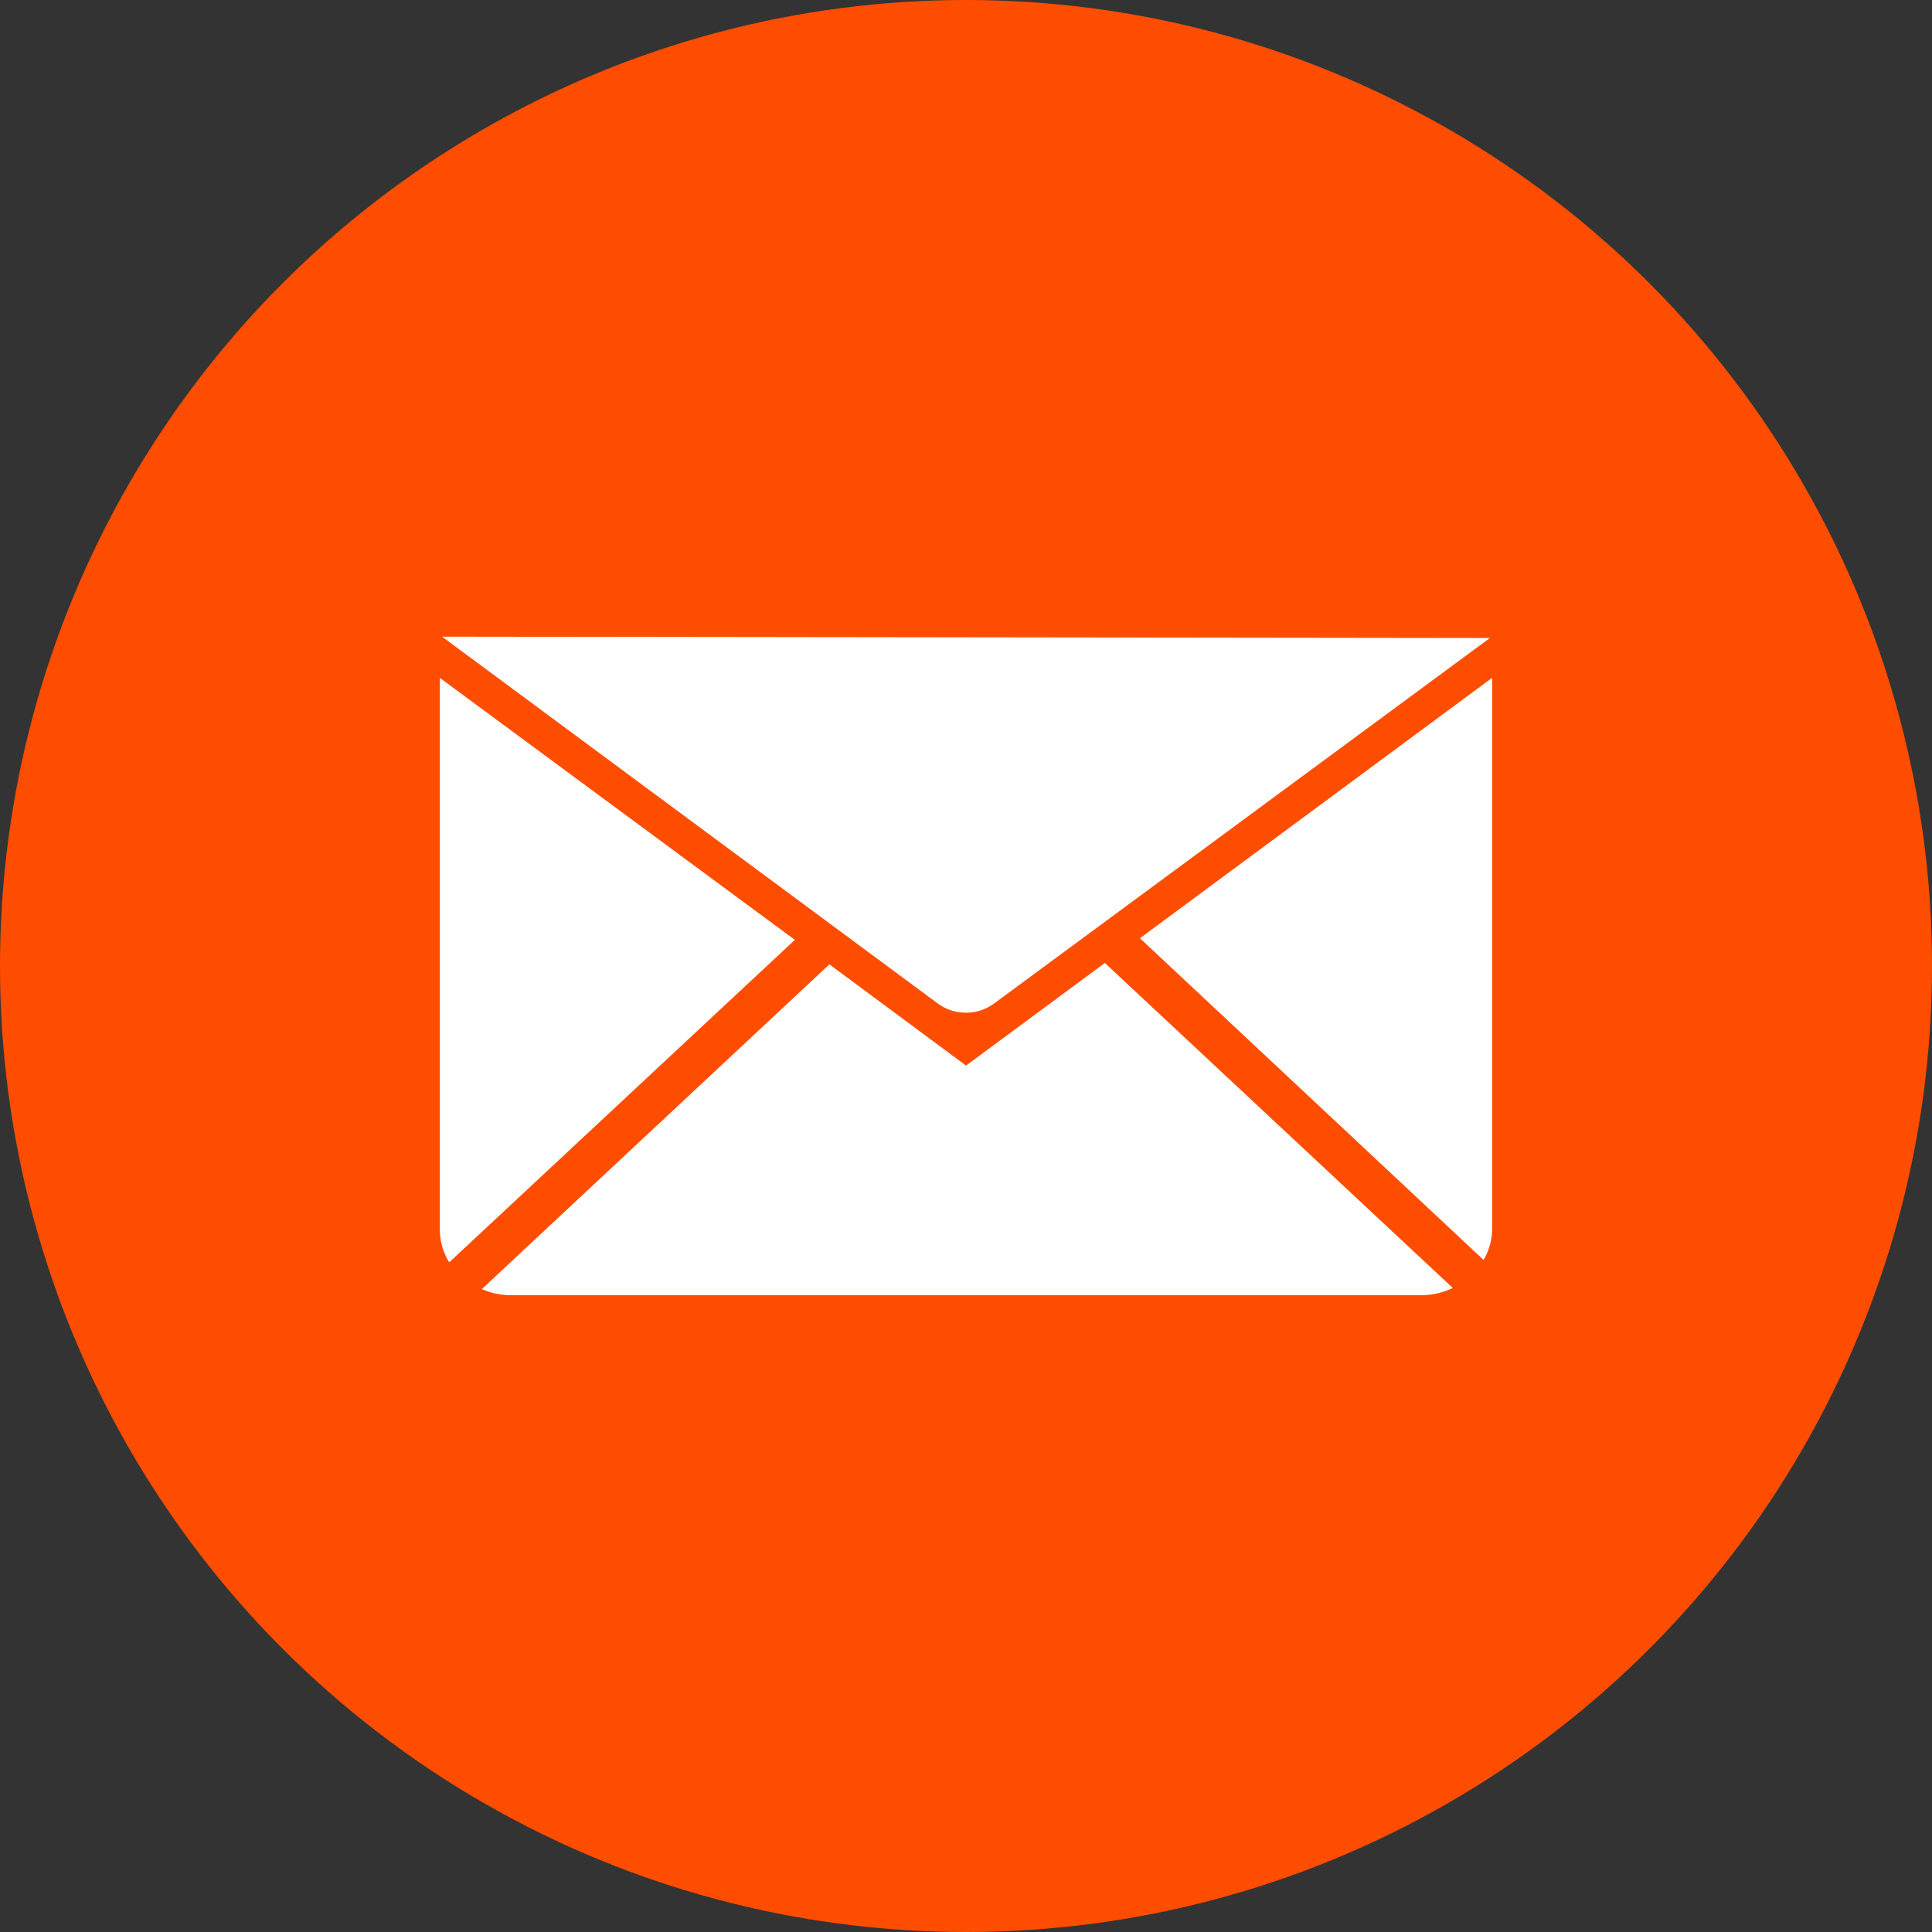 <svg id="Component_36_1" data-name="Component 36 – 1" xmlns="http://www.w3.org/2000/svg" width="80" height="80" viewBox="0 0 80 80">
  <rect x="0" y="0" width="80" height="80" fill="#333333" stroke="none"/>
  <g id="Group_153" data-name="Group 153">
    <ellipse id="Ellipse_432" data-name="Ellipse 432" cx="40" cy="40" rx="40" ry="40" transform="translate(0 0)" fill="#ff4d00"/>
    <g id="Group_152" data-name="Group 152" transform="translate(18.213 26.363)">
      <path id="Path_1271" data-name="Path 1271" d="M2663.643,3912.606l20.565,15.219a1.977,1.977,0,0,0,2.252,0l20.571-15.163Z" transform="translate(-2663.55 -3912.606)" fill="#fff"/>
      <path id="Path_1272" data-name="Path 1272" d="M2677.7,3935.239l-14.311,13.352a2.56,2.56,0,0,1-.388-1.31v-22.89Z" transform="translate(-2663 -3922.684)" fill="#fff"/>
      <path id="Path_1273" data-name="Path 1273" d="M2700.8,4005.932l14.408,13.458a3.021,3.021,0,0,1-1.347.3h-37.617a3.029,3.029,0,0,1-1.241-.254l14.391-13.446,5.659,4.192Z" transform="translate(-2673.264 -3992.421)" fill="#fff"/>
      <path id="Path_1274" data-name="Path 1274" d="M2877.833,3924.378v22.892a2.585,2.585,0,0,1-.356,1.212l-14.229-13.321Z" transform="translate(-2834.259 -3922.674)" fill="#fff"/>
    </g>
  </g>
</svg>
